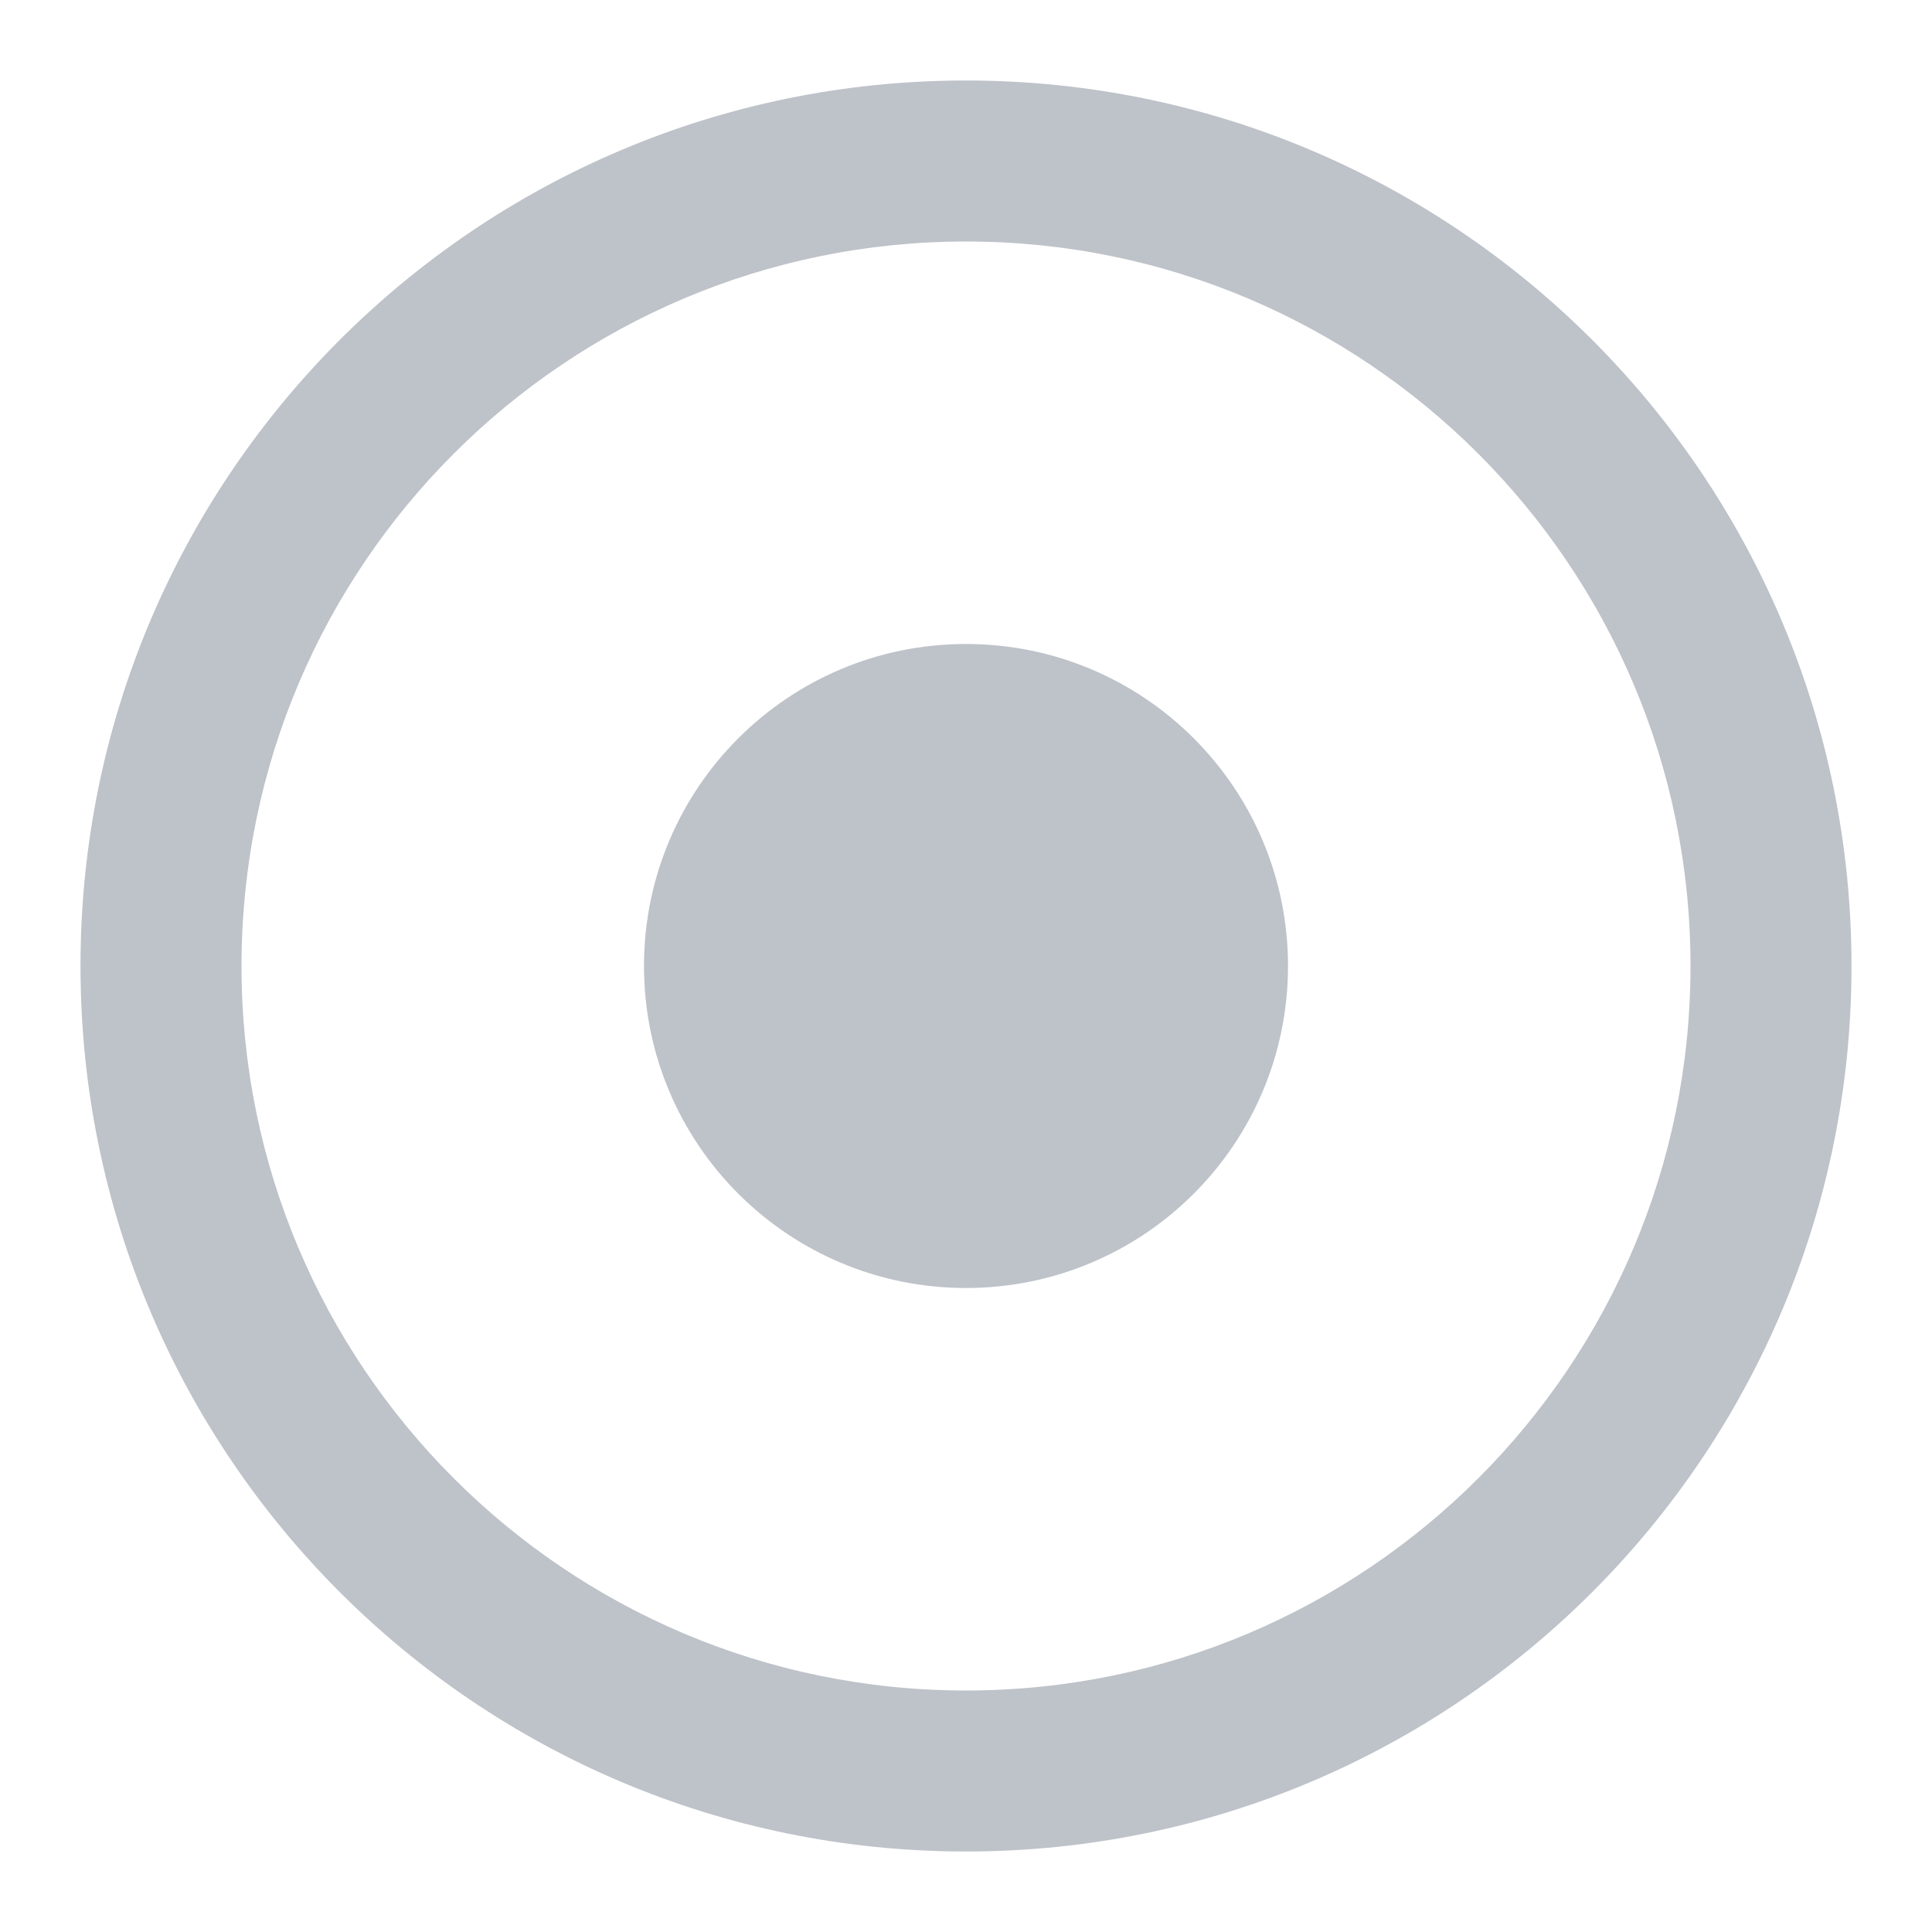 <svg width="12" height="12" viewBox="0 0 12 12" version="1.1" xmlns="http://www.w3.org/2000/svg" xmlns:xlink="http://www.w3.org/1999/xlink">
<title>Group</title>
<desc>Created using Figma</desc>
<g id="Canvas" transform="translate(-384 -1605)">
<g id="Group">
<g id="Dot">
<use xlink:href="#path0_stroke" transform="translate(385 1606)" fill="#BEC2C9"/>
</g>
<g id="Dot">
<use xlink:href="#path1_fill" transform="translate(388 1609)" fill="#BEC2C9"/>
</g>
</g>
</g>
<defs>
<path id="path0_stroke" d="M 5 10.5C 8.038 10.5 10.5 8.038 10.5 5L 9.5 5C 9.5 7.485 7.485 9.5 5 9.5L 5 10.5ZM 10.5 5C 10.5 1.962 8.038 -0.5 5 -0.5L 5 0.5C 7.485 0.5 9.5 2.515 9.5 5L 10.5 5ZM 5 -0.5C 1.962 -0.5 -0.5 1.962 -0.5 5L 0.5 5C 0.5 2.515 2.515 0.5 5 0.5L 5 -0.5ZM -0.5 5C -0.5 8.038 1.962 10.5 5 10.5L 5 9.5C 2.515 9.5 0.5 7.485 0.5 5L -0.5 5Z"/>
<path id="path1_fill" fill-rule="evenodd" d="M 2 4C 3.105 4 4 3.105 4 2C 4 0.895 3.105 0 2 0C 0.895 0 0 0.895 0 2C 0 3.105 0.895 4 2 4Z"/>
</defs>
</svg>
